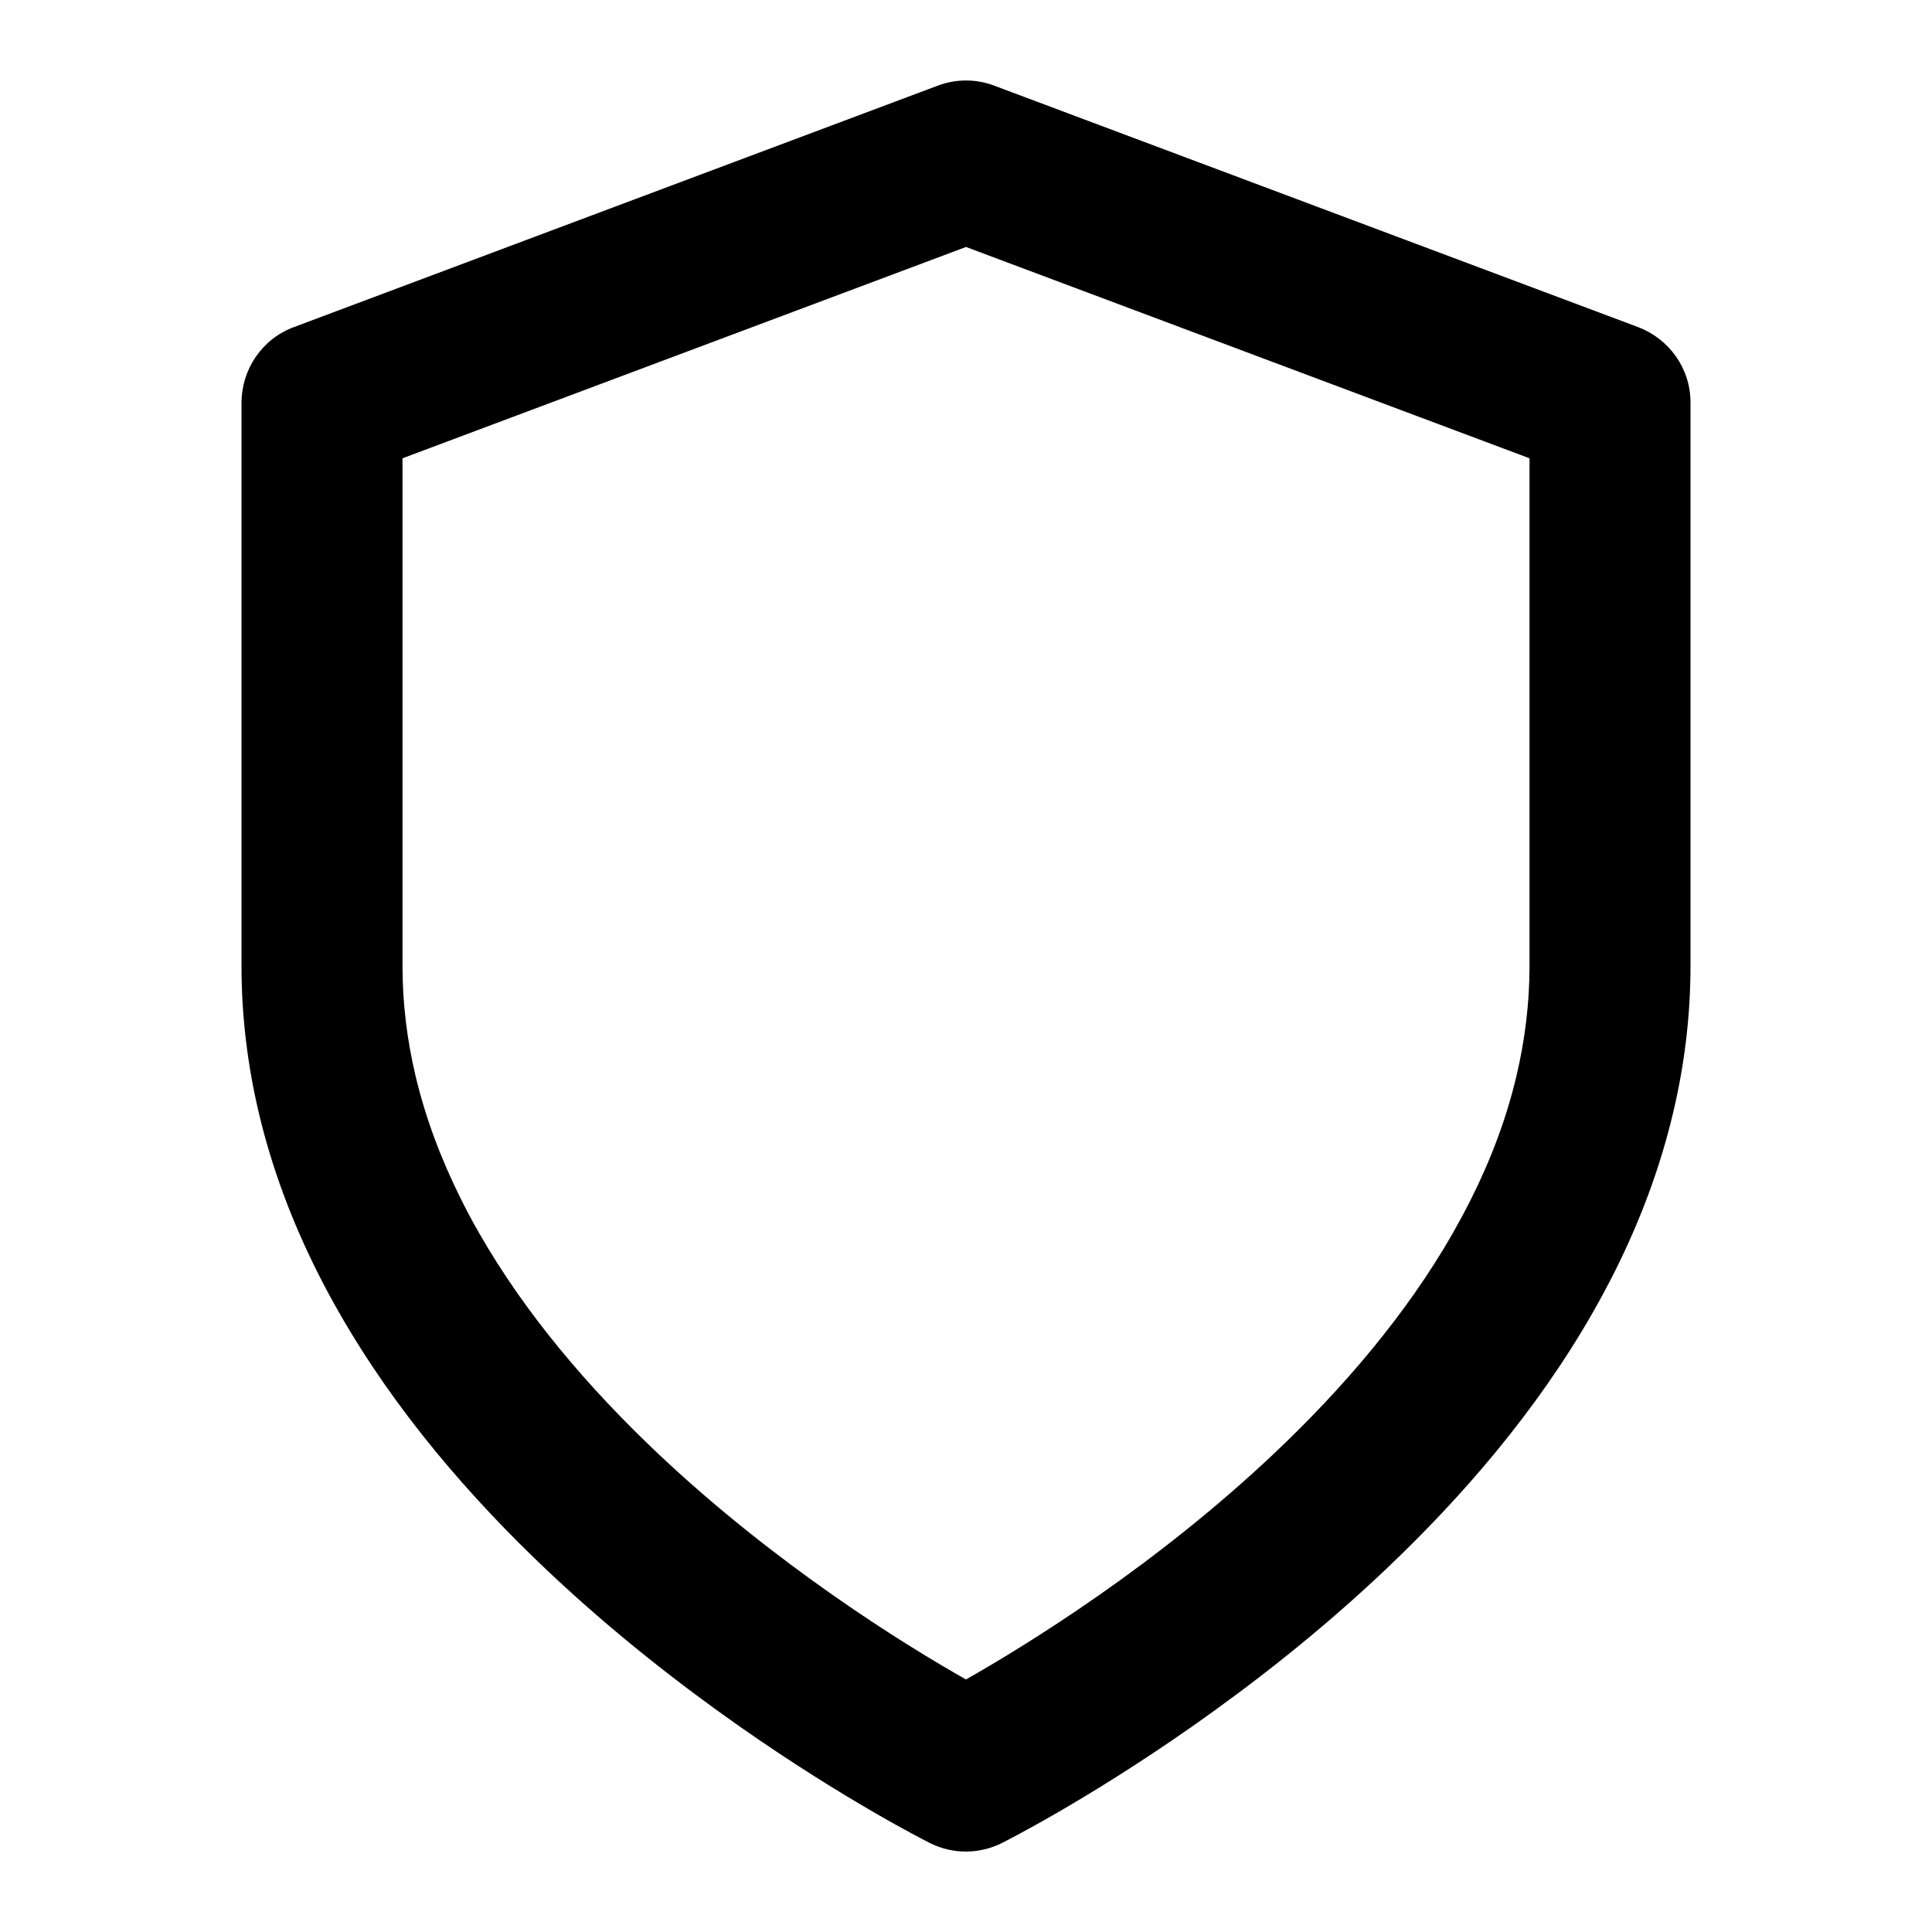 <!-- Generated by IcoMoon.io -->
<svg version="1.1" xmlns="http://www.w3.org/2000/svg" width="24" height="24" viewBox="0 0 24 24">
<title>shield</title>
<path d="M12 20.863c-0.38-0.215-0.972-0.57-1.655-1.049-0.679-0.476-1.442-1.068-2.175-1.761-0.849-0.803-1.641-1.725-2.22-2.739-0.079-0.137-0.153-0.276-0.223-0.417-0.248-0.496-0.441-1.009-0.566-1.536-0.104-0.442-0.161-0.895-0.161-1.361v-6.307l7-2.625 7 2.625v6.307c0 0.466-0.057 0.919-0.161 1.361-0.124 0.527-0.317 1.040-0.566 1.536-0.070 0.14-0.145 0.279-0.223 0.417-0.579 1.014-1.371 1.936-2.22 2.739-0.733 0.693-1.495 1.286-2.175 1.761-0.684 0.478-1.275 0.833-1.655 1.049zM12.447 22.894c0.028-0.014 1.041-0.522 2.355-1.442 0.74-0.518 1.583-1.171 2.402-1.947 0.945-0.894 1.878-1.967 2.582-3.2 0.096-0.168 0.188-0.34 0.276-0.515 0.309-0.618 0.559-1.276 0.723-1.971 0.138-0.582 0.215-1.19 0.215-1.819v-7c0-0.426-0.267-0.79-0.649-0.936l-8-3c-0.236-0.089-0.485-0.082-0.702 0l-8 3c-0.399 0.149-0.646 0.527-0.649 0.936v7c0 0.629 0.077 1.237 0.214 1.82 0.164 0.695 0.414 1.353 0.723 1.971 0.087 0.175 0.179 0.346 0.276 0.515 0.704 1.233 1.637 2.306 2.582 3.2 0.82 0.776 1.663 1.429 2.402 1.947 1.314 0.92 2.327 1.428 2.355 1.442 0.292 0.146 0.62 0.136 0.894 0z"></path>
</svg>
